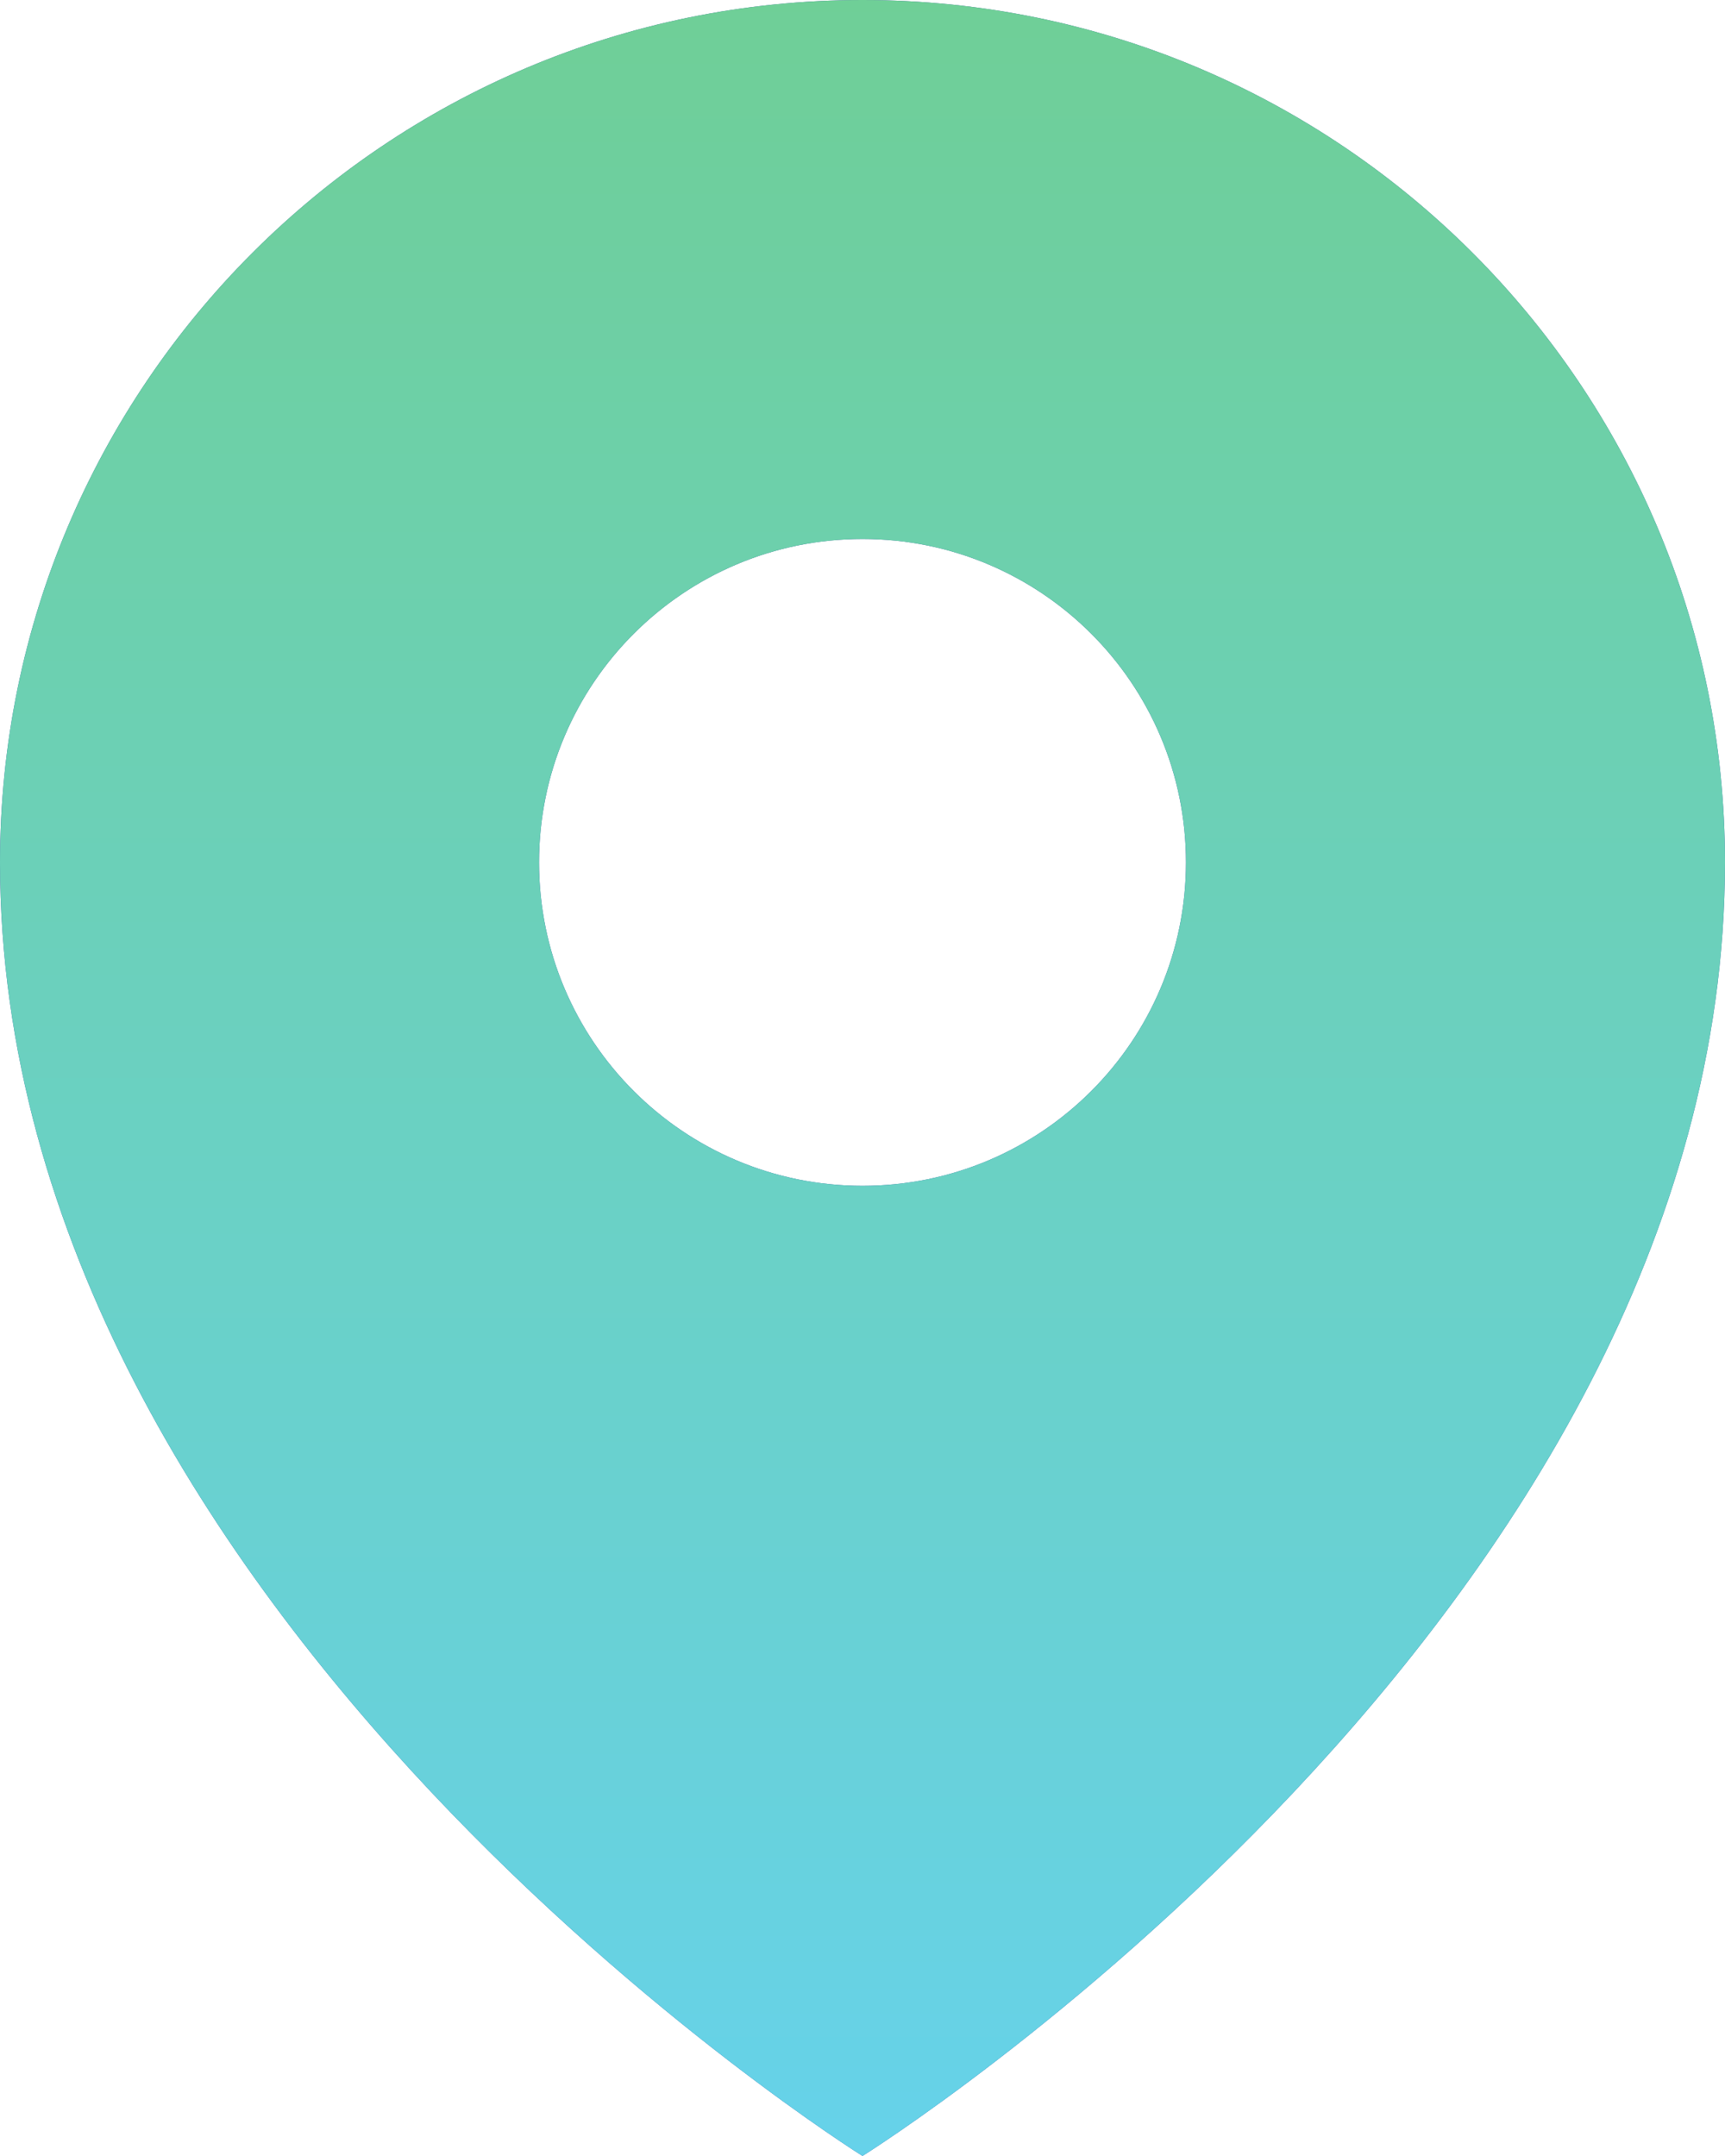 <svg width="16" height="20" viewBox="0 0 16 20" fill="none" xmlns="http://www.w3.org/2000/svg">
<path fill-rule="evenodd" clip-rule="evenodd" d="M8 20C8 20 16 15 16 8C16 3.582 12.418 0 8 0C3.582 0 0 3.582 0 8C0 15 8 20 8 20ZM8 11C9.657 11 11 9.657 11 8C11 6.343 9.657 5 8 5C6.343 5 5 6.343 5 8C5 9.657 6.343 11 8 11Z" fill="#4B60A6"/>
<path fill-rule="evenodd" clip-rule="evenodd" d="M8 20C8 20 16 15 16 8C16 3.582 12.418 0 8 0C3.582 0 0 3.582 0 8C0 15 8 20 8 20ZM8 11C9.657 11 11 9.657 11 8C11 6.343 9.657 5 8 5C6.343 5 5 6.343 5 8C5 9.657 6.343 11 8 11Z" fill="url(#paint0_linear_40_7150)"/>
<defs>
<linearGradient id="paint0_linear_40_7150" x1="8" y1="0" x2="8" y2="20" gradientUnits="userSpaceOnUse">
<stop stop-color="#6FCF97"/>
<stop offset="1" stop-color="#66D2EA"/>
</linearGradient>
</defs>
</svg>
